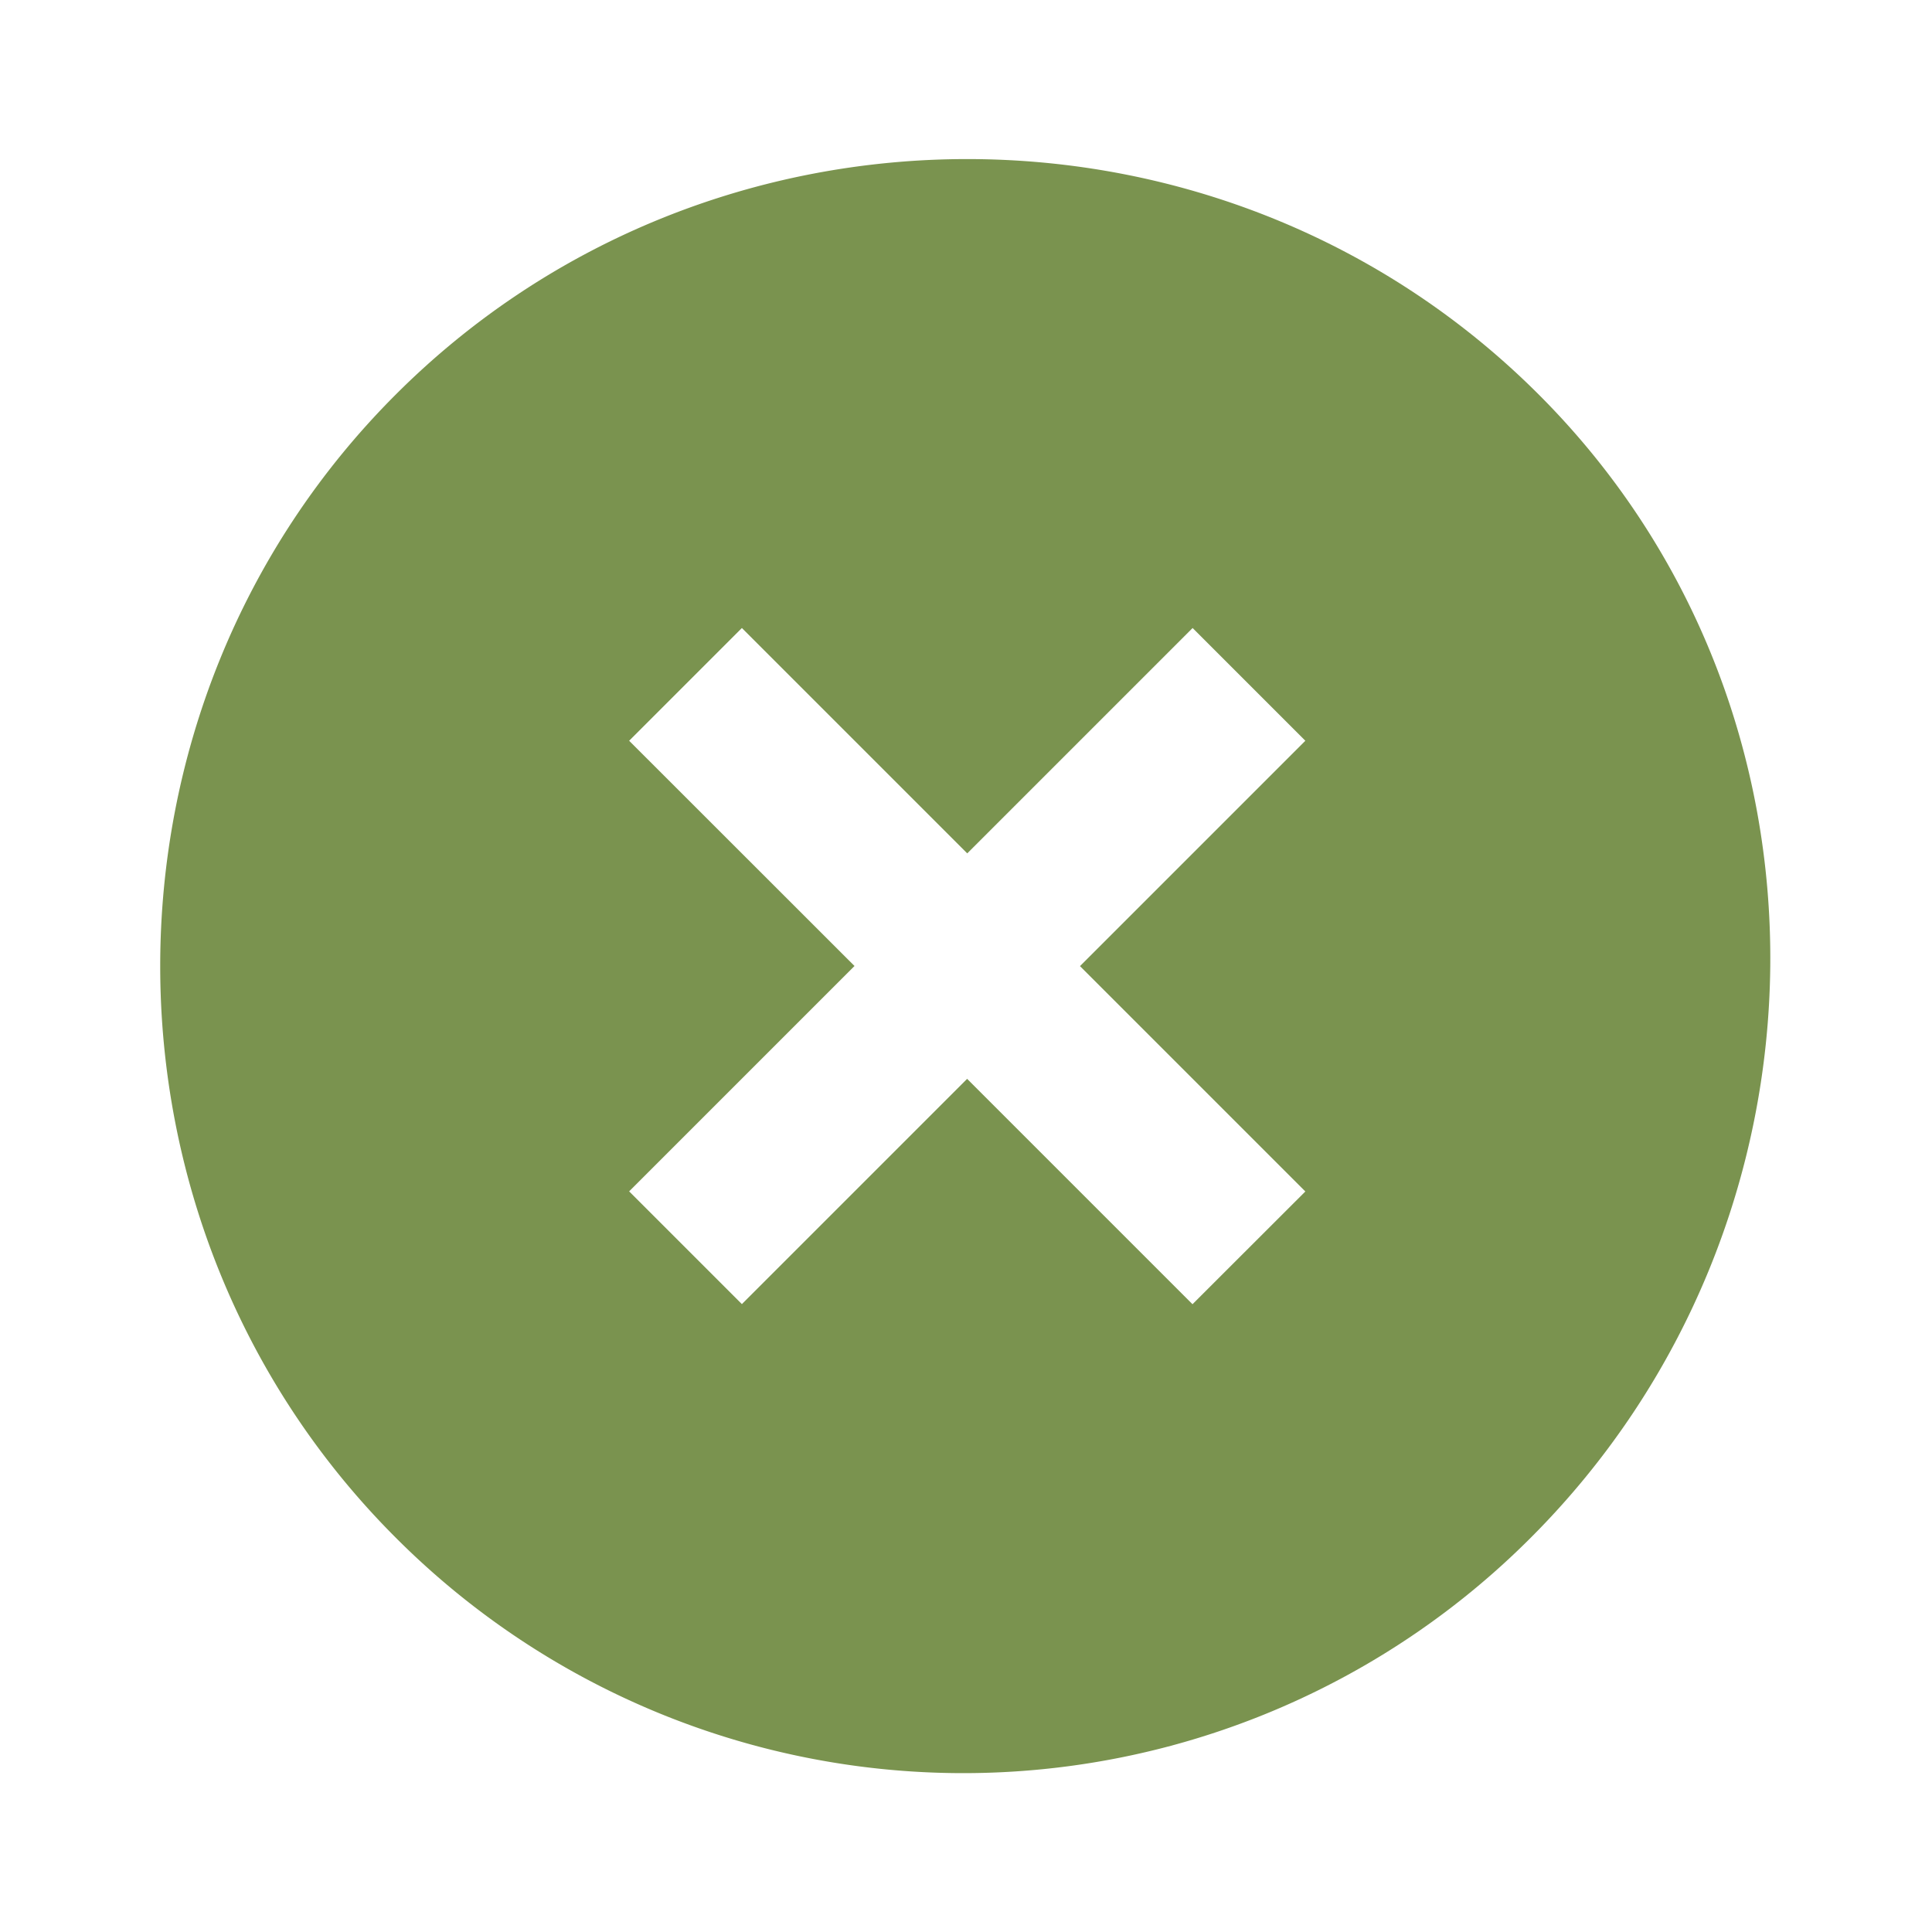 <svg xmlns="http://www.w3.org/2000/svg" width="17" height="17" viewBox="0 0 17 17"><g><g><g/><g><path fill="#7a934f" d="M13.47 13.53a7.054 7.054 0 0 1-9.988 0c-2.763-2.762-2.763-7.296 0-10.058 2.762-2.763 7.296-2.763 10.058 0 2.763 2.762 2.692 7.296-.07 10.058zm-1.984-3.046L9.503 8.501l1.983-1.983-.992-.992-1.983 1.983-1.983-1.983-.992.992L7.519 8.5l-1.983 1.983.992.992L8.51 9.493l1.983 1.983z"/></g></g></g></svg>